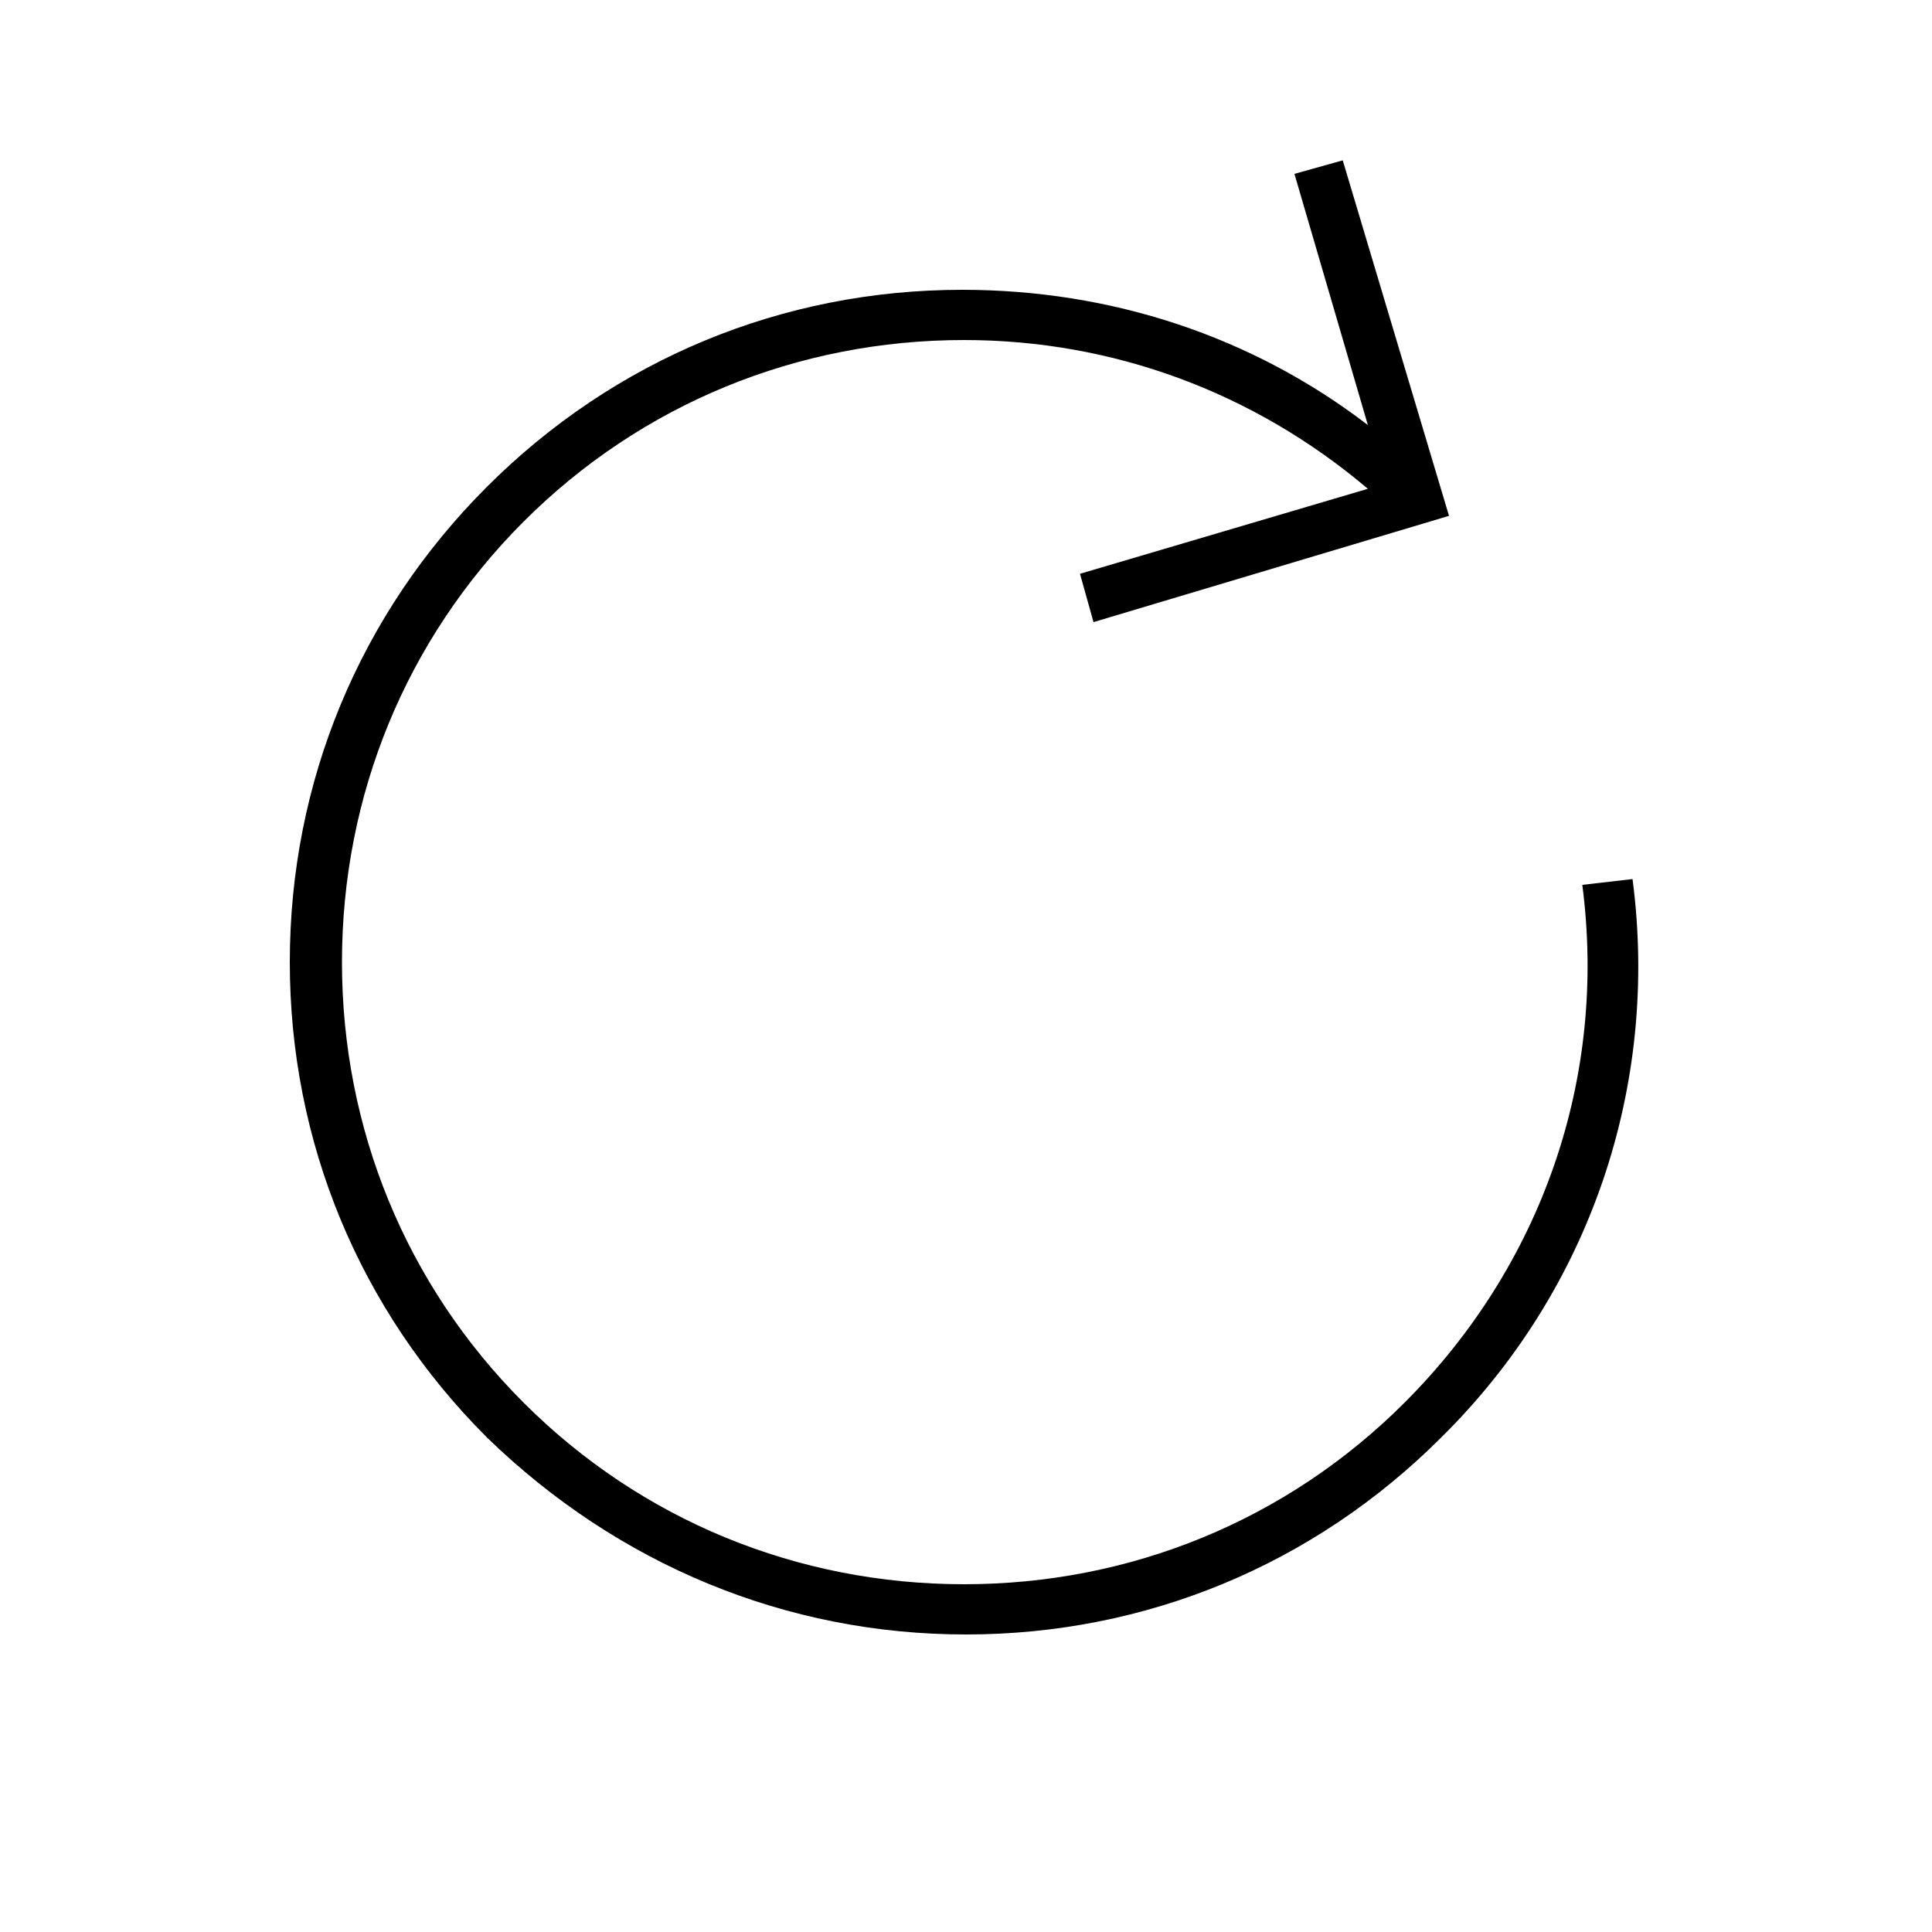 <?xml version="1.0" encoding="utf-8"?>
<!-- Generator: Adobe Illustrator 18.1.0, SVG Export Plug-In . SVG Version: 6.00 Build 0)  -->
<!DOCTYPE svg PUBLIC "-//W3C//DTD SVG 1.1//EN" "http://www.w3.org/Graphics/SVG/1.1/DTD/svg11.dtd">
<svg version="1.1" id="Layer_1" xmlns="http://www.w3.org/2000/svg" xmlns:xlink="http://www.w3.org/1999/xlink" x="0px" y="0px"
	 viewBox="-39 93 100 100" enable-background="new -39 93 100 100" xml:space="preserve">
<path d="M45.5,138.5l-2.6,0.3c1.3,10-2.1,19.7-9.2,26.8c-6.1,6.1-14.2,9.4-22.8,9.4c-8.6,0-16.7-3.3-22.8-9.4
	c-6.1-6.1-9.4-14.2-9.4-22.8c0-8.6,3.3-16.7,9.4-22.8c6.1-6.1,14.2-9.4,22.8-9.4c7.7,0,15,2.7,20.9,7.7l-14.9,4.4l0.7,2.5l18.4-5.5
	l-5.5-18.4l-2.5,0.7l3.8,13c-6-4.6-13.3-7-21-7c-9.3,0-18,3.6-24.6,10.2c-6.6,6.6-10.2,15.3-10.2,24.6c0,9.3,3.6,18,10.2,24.6
	C-7,174,1.7,177.6,11,177.6c0,0,0,0,0,0c9.3,0,18-3.6,24.6-10.2C43.3,159.8,46.9,149.2,45.5,138.5z"/>
</svg>
